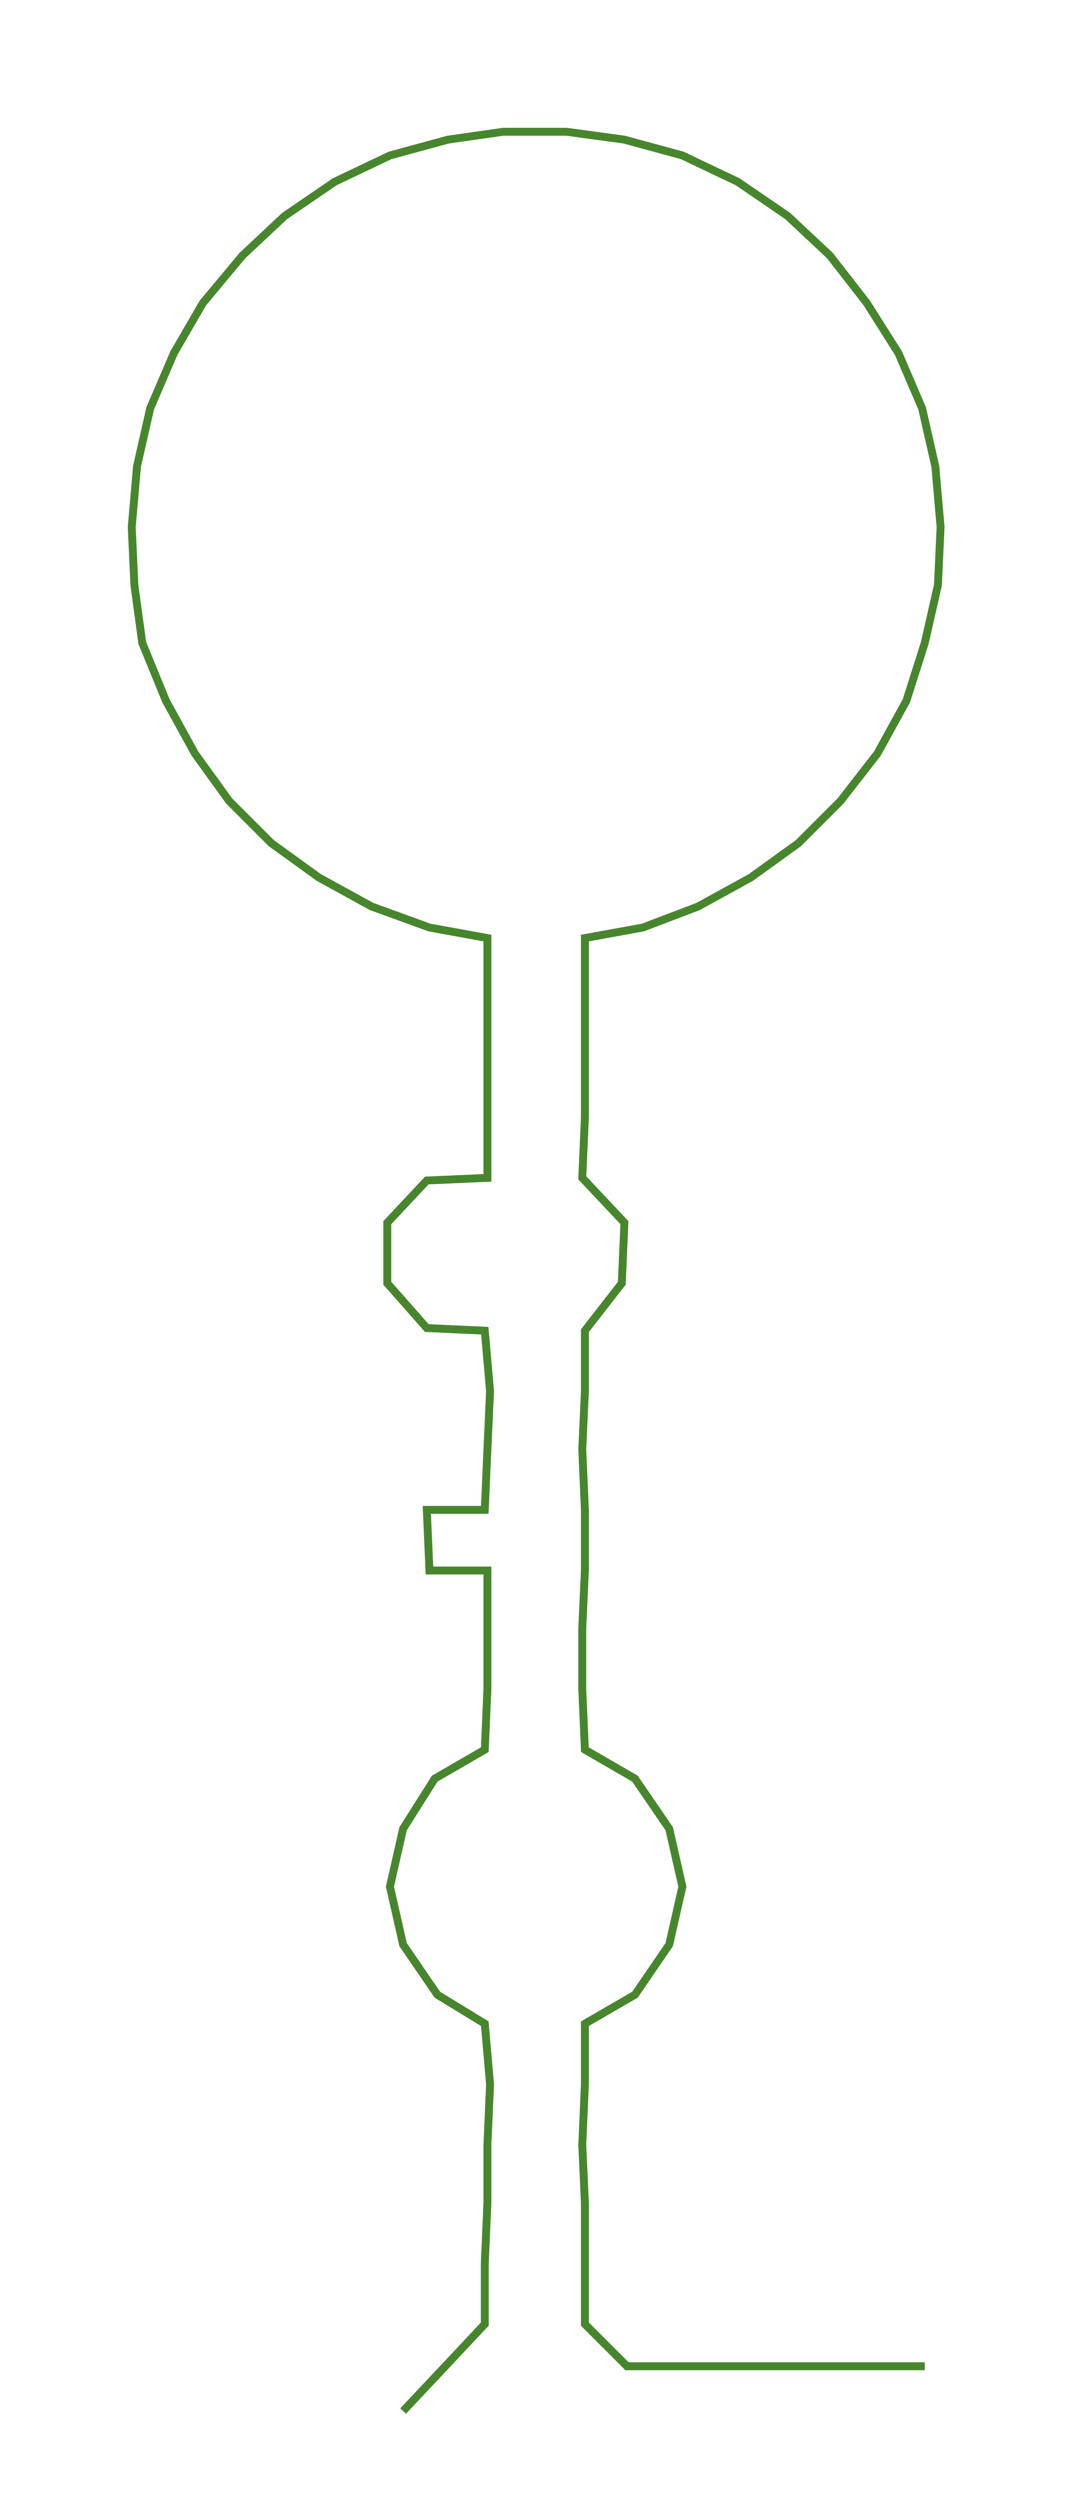 <ns0:svg xmlns:ns0="http://www.w3.org/2000/svg" width="128.784px" height="300px" viewBox="0 0 407.26 948.708"><ns0:path style="stroke:#47862d;stroke-width:3px;fill:none;" d="M153 915 L153 915 L169 898 L184 882 L184 859 L185 836 L185 814 L186 791 L184 768 L166 757 L153 738 L148 716 L153 694 L165 675 L184 664 L185 641 L185 618 L185 596 L163 596 L162 573 L184 573 L185 550 L186 528 L184 505 L162 504 L147 487 L147 464 L162 448 L185 447 L185 424 L185 401 L185 379 L185 356 L163 352 L141 344 L121 333 L103 320 L87 304 L74 286 L63 266 L54 244 L51 222 L50 200 L52 177 L57 155 L66 134 L77 115 L92 97 L108 82 L127 69 L148 59 L170 53 L191 50 L215 50 L237 53 L259 59 L280 69 L299 82 L315 97 L329 115 L341 134 L350 155 L355 177 L357 200 L356 222 L351 244 L344 266 L333 286 L319 304 L303 320 L285 333 L265 344 L244 352 L222 356 L222 379 L222 401 L222 424 L221 447 L237 464 L236 487 L222 505 L222 528 L221 550 L222 573 L222 596 L221 618 L221 641 L222 664 L241 675 L254 694 L259 716 L254 738 L241 757 L222 768 L222 791 L221 814 L222 836 L222 859 L222 882 L238 898 L261 898 L283 898 L306 898 L329 898 L351 898" /></ns0:svg>